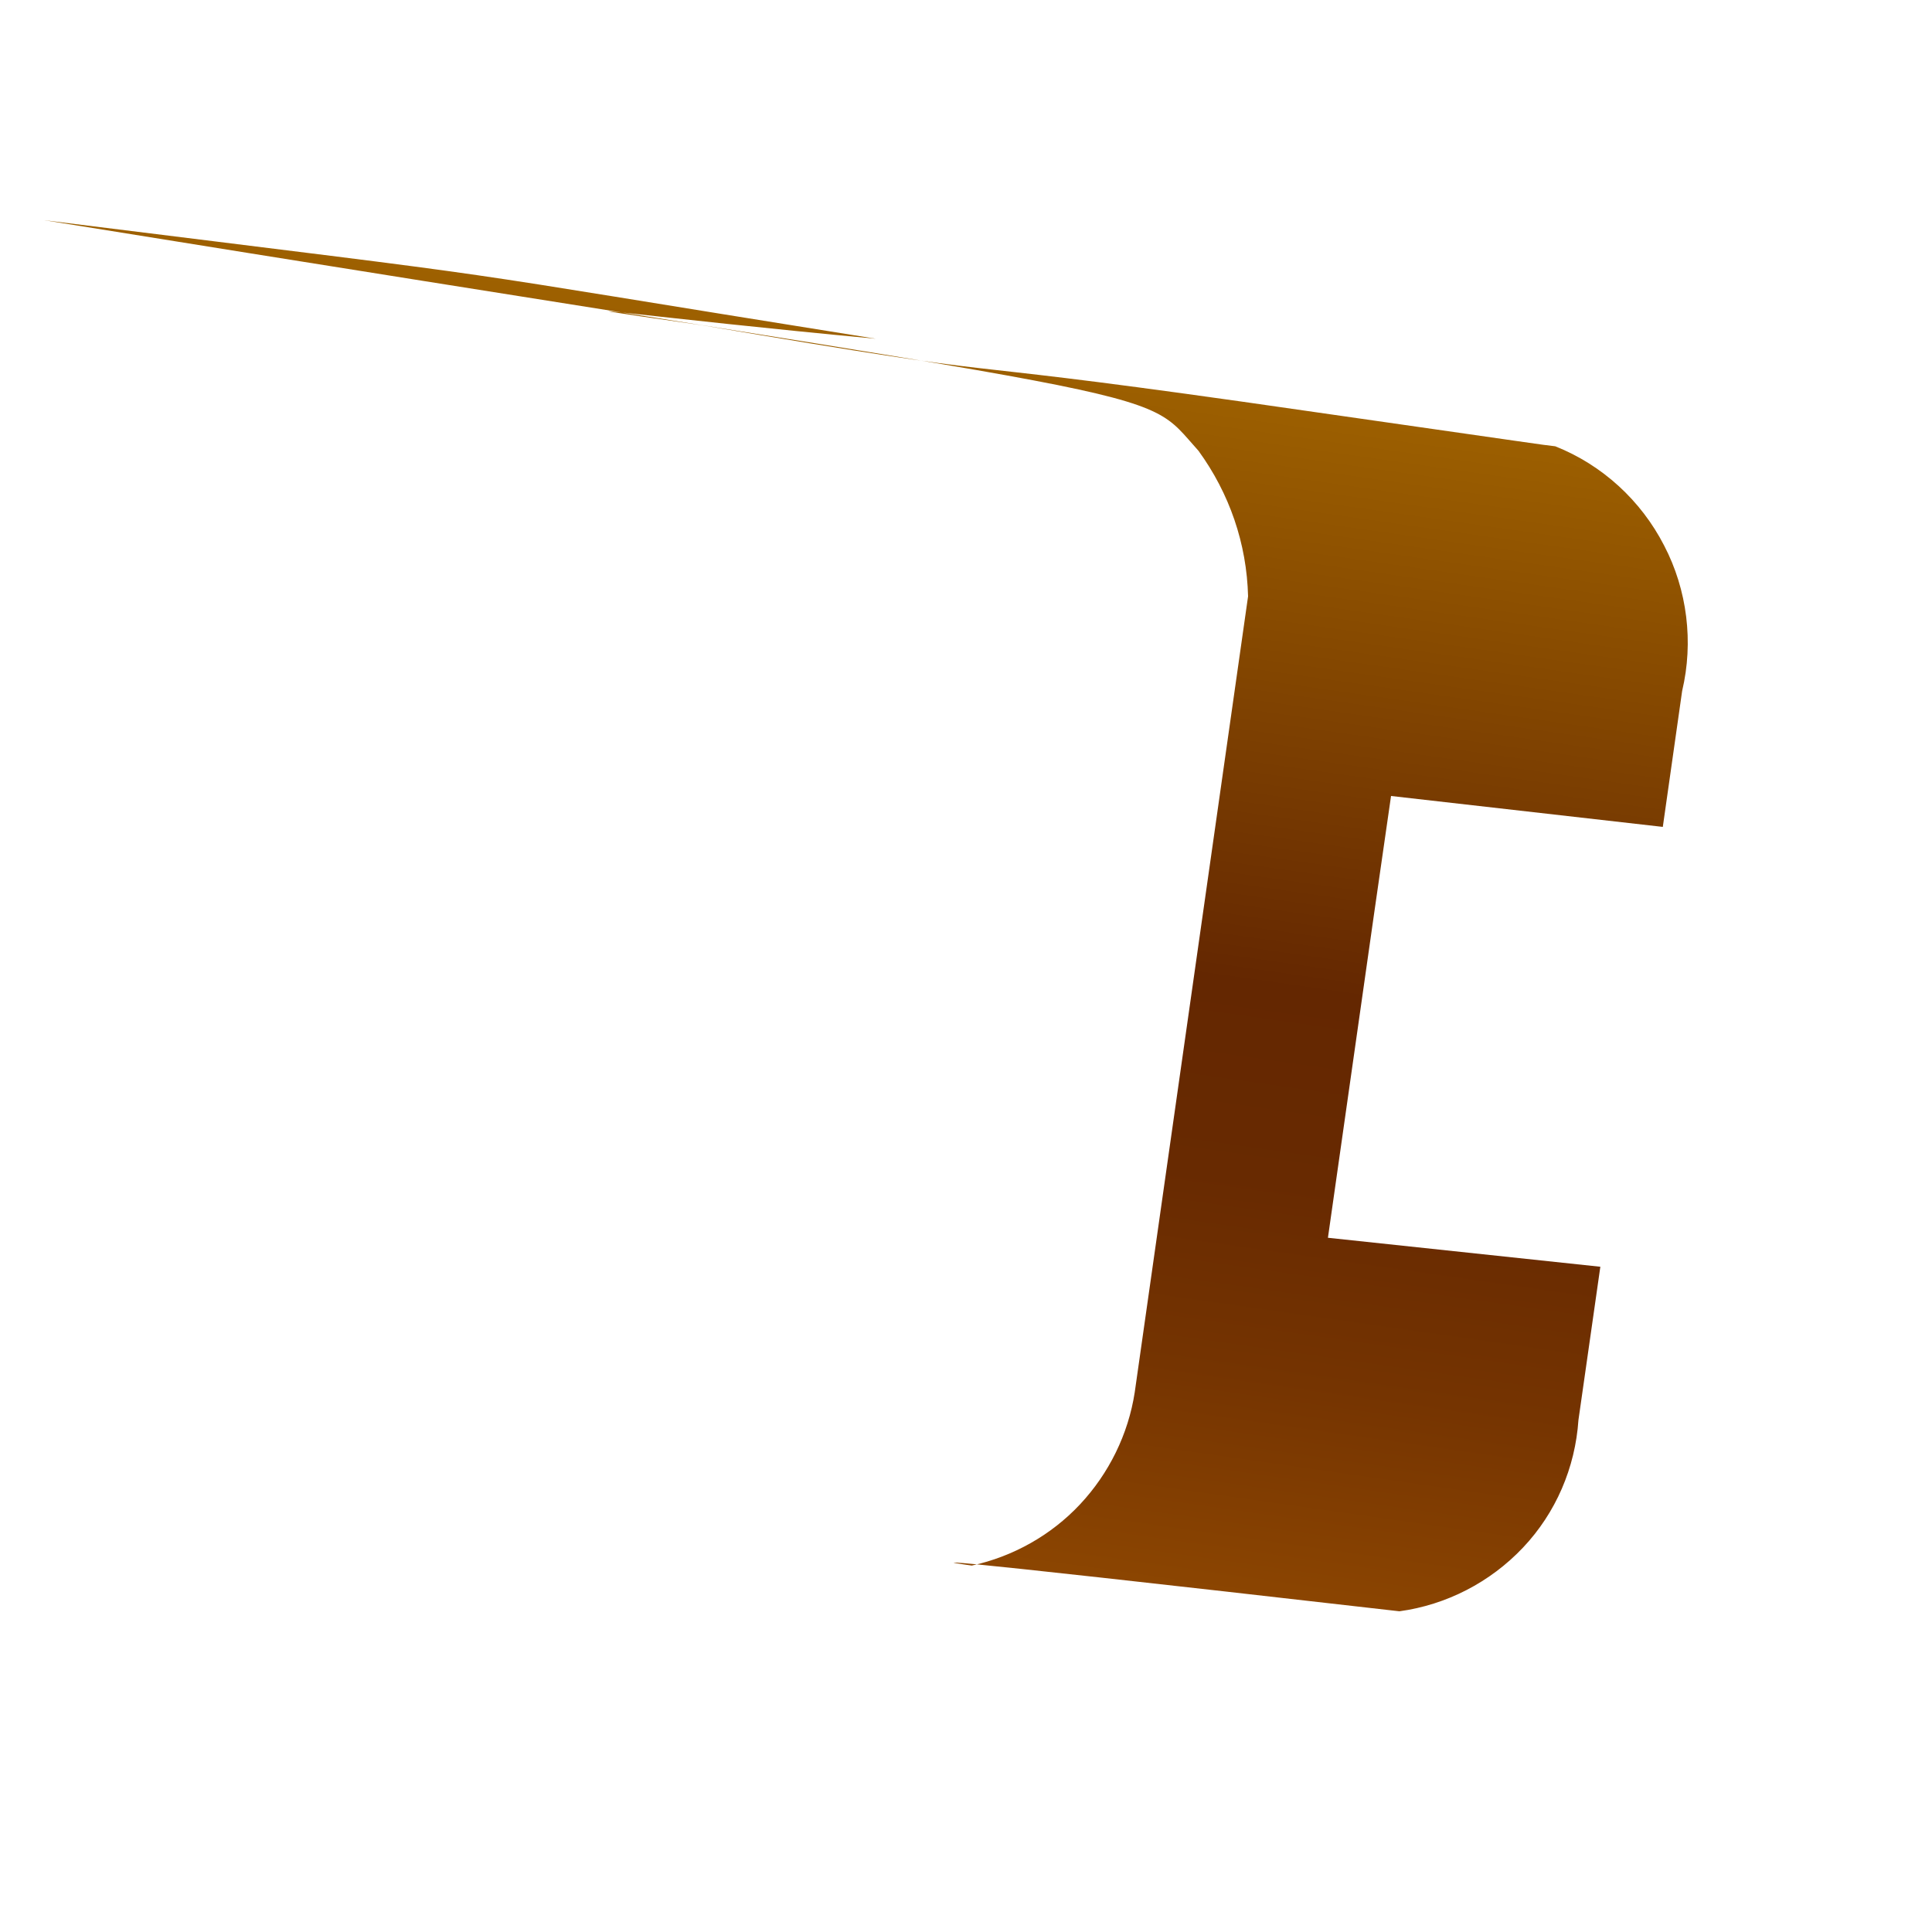 <svg width="3" height="3" viewBox="0 0 3 3" fill="none" xmlns="http://www.w3.org/2000/svg">
<path d="M2.16 1.236L2.582 1.284L2.612 1.073C2.63 0.997 2.62 0.916 2.584 0.847C2.548 0.777 2.488 0.722 2.415 0.693C2.375 0.688 2.455 0.699 1.931 0.624C1.408 0.55 1.631 0.597 1.09 0.505C0.779 0.46 1.015 0.494 1.36 0.526C0.602 0.405 0.897 0.445 0.069 0.342C1.872 0.633 1.766 0.595 1.861 0.7C1.909 0.766 1.936 0.844 1.938 0.926C1.927 1.004 1.765 2.141 1.762 2.162C1.752 2.227 1.722 2.288 1.677 2.336C1.632 2.384 1.573 2.417 1.509 2.431C1.48 2.427 1.334 2.406 2.173 2.502C2.246 2.492 2.314 2.457 2.365 2.403C2.416 2.349 2.446 2.279 2.451 2.205L2.485 1.967L2.062 1.922C2.151 1.297 2.132 1.43 2.16 1.236Z" fill="url(#paint0_linear_82_186)"/>
<defs>
<linearGradient id="paint0_linear_82_186" x1="1.354" y1="0.508" x2="1.087" y2="2.38" gradientUnits="userSpaceOnUse">
<stop stop-color="#9E6100"/>
<stop offset="0.49" stop-color="#642701"/>
<stop offset="0.65" stop-color="#682A01"/>
<stop offset="0.81" stop-color="#753401"/>
<stop offset="0.98" stop-color="#8A4401"/>
<stop offset="1" stop-color="#8C4601"/>
</linearGradient>
</defs>
</svg>

